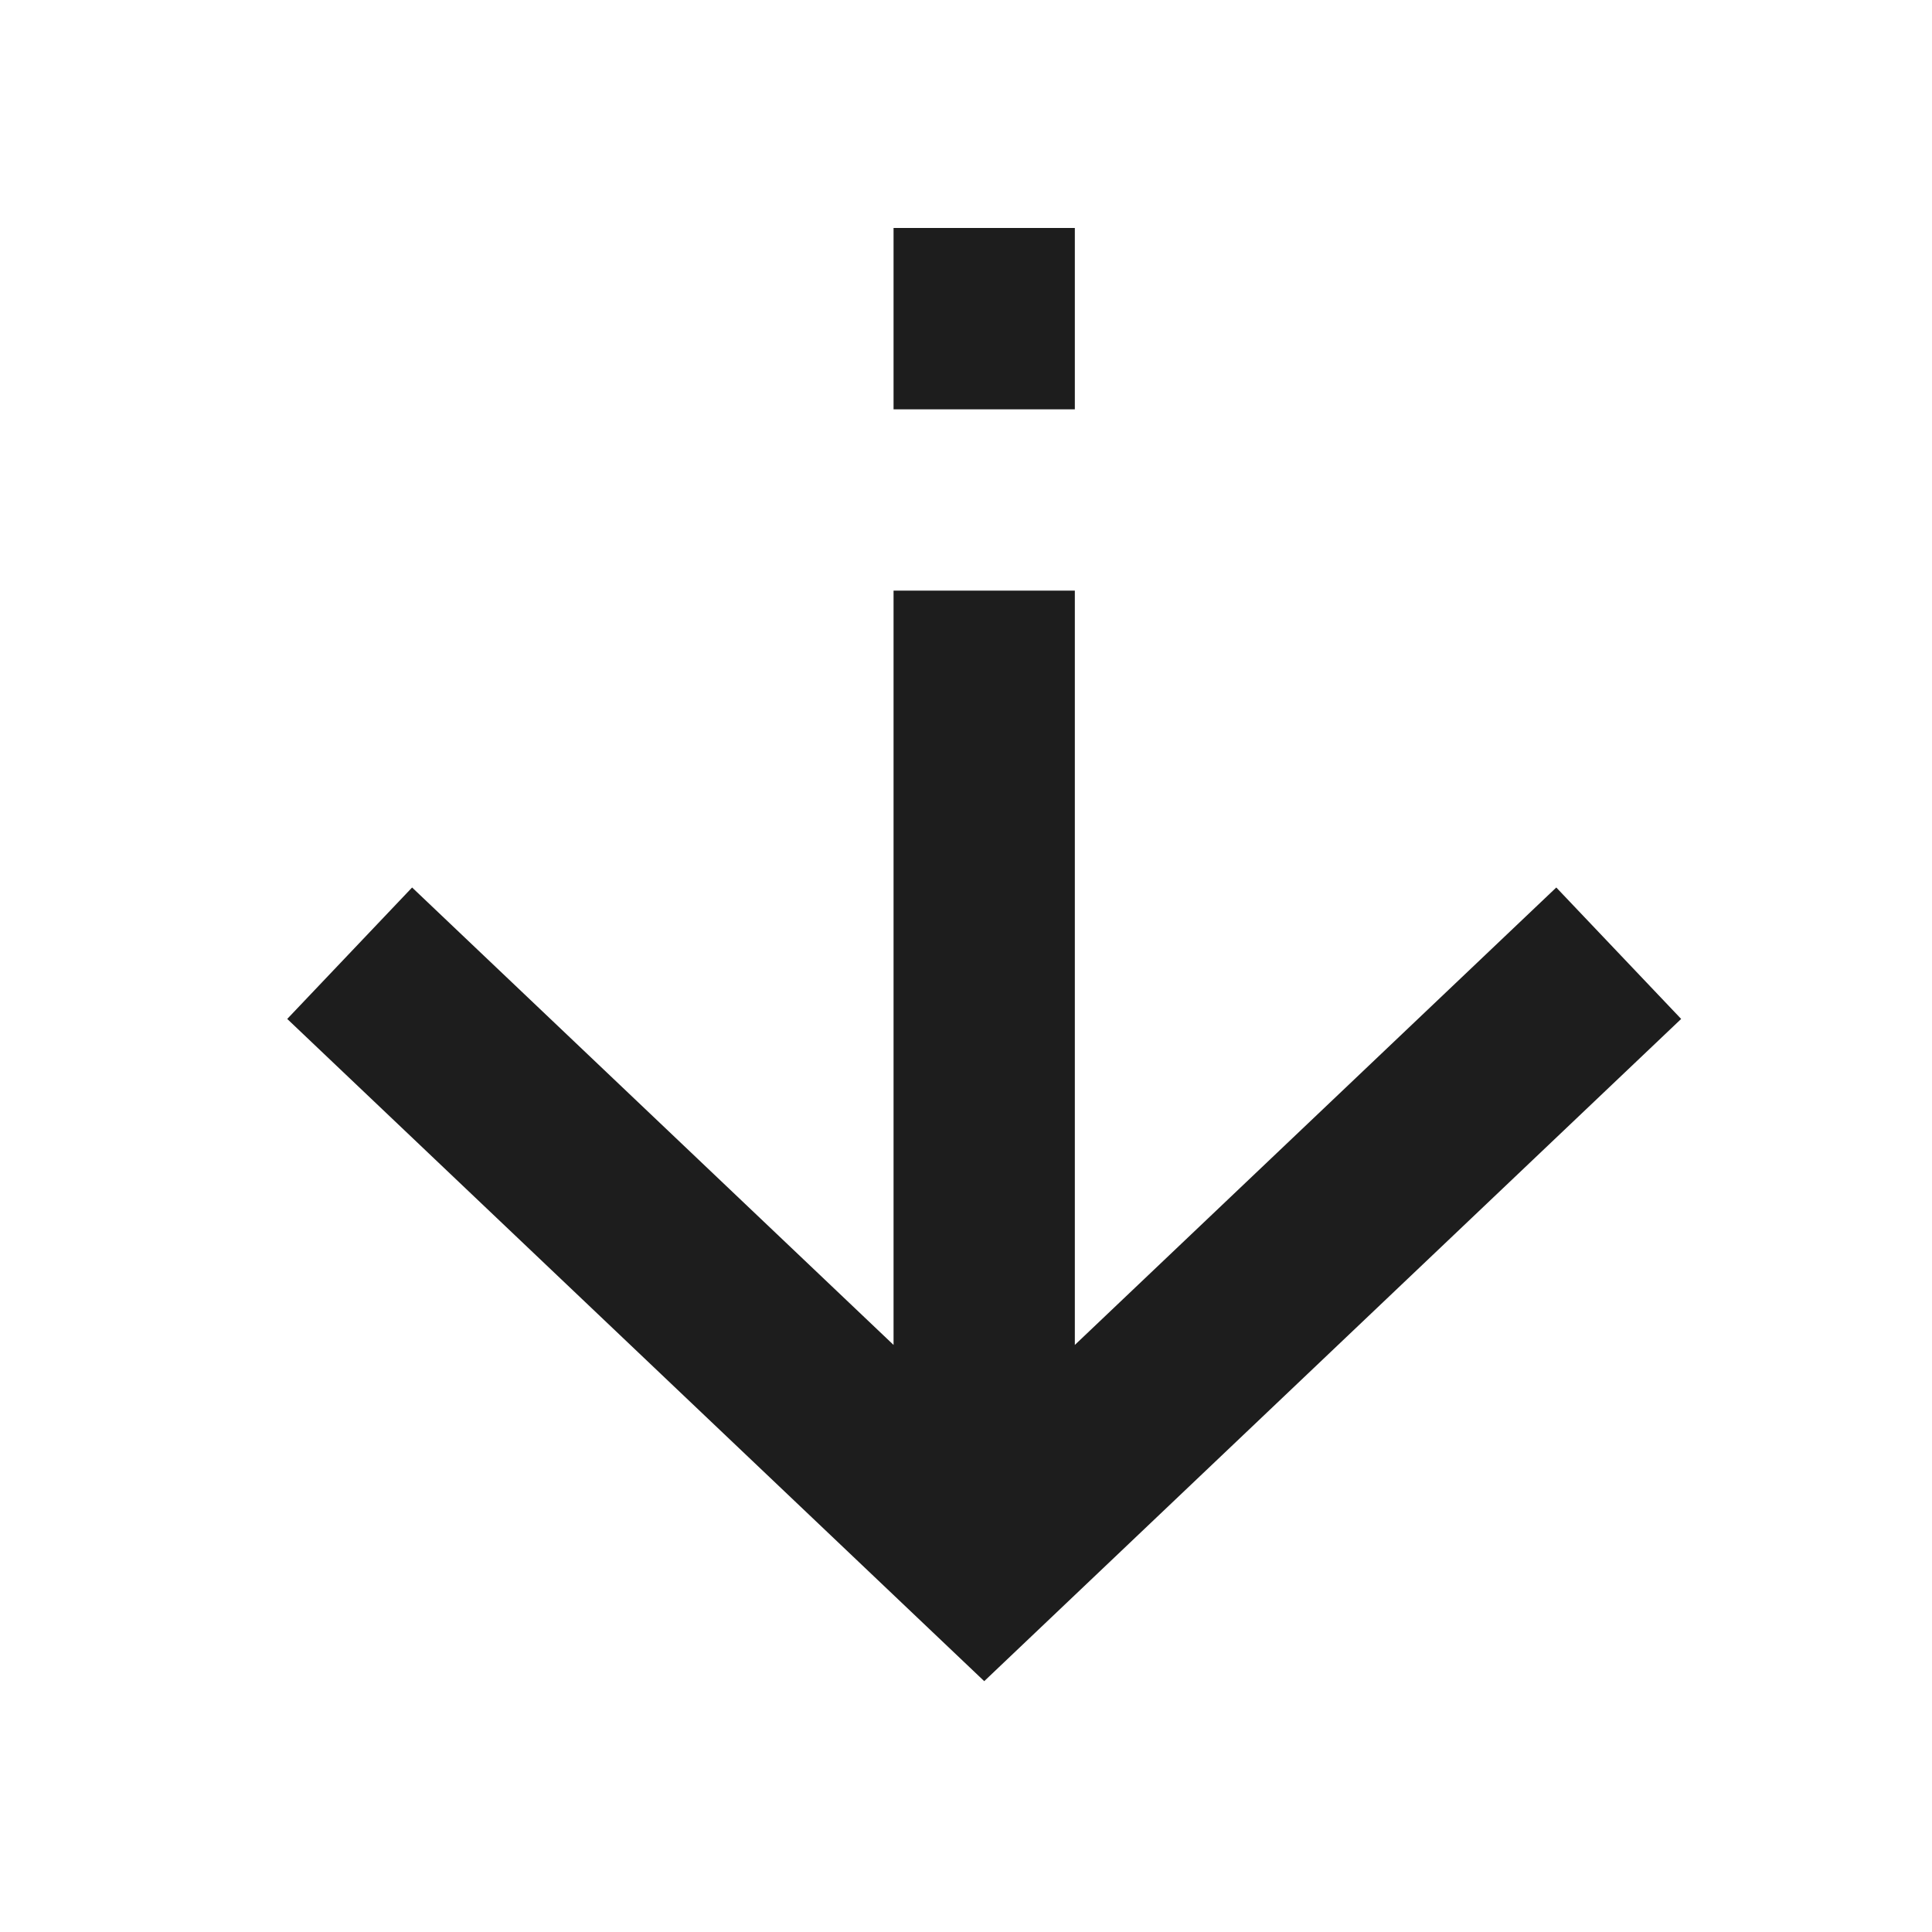 <svg width="30" height="30" viewBox="0 0 30 30" fill="none" xmlns="http://www.w3.org/2000/svg">
<path fill-rule="evenodd" clip-rule="evenodd" d="M24.166 13.781L16.69 20.884L16.69 9.171L13.875 9.171L13.875 20.884L6.399 13.781L4.46 15.822L15.283 26.105L26.105 15.822L24.166 13.781ZM16.69 3.54L13.875 3.54L13.875 6.356L16.69 6.356L16.69 3.54Z" fill="#1D1D1D"/>
</svg>
